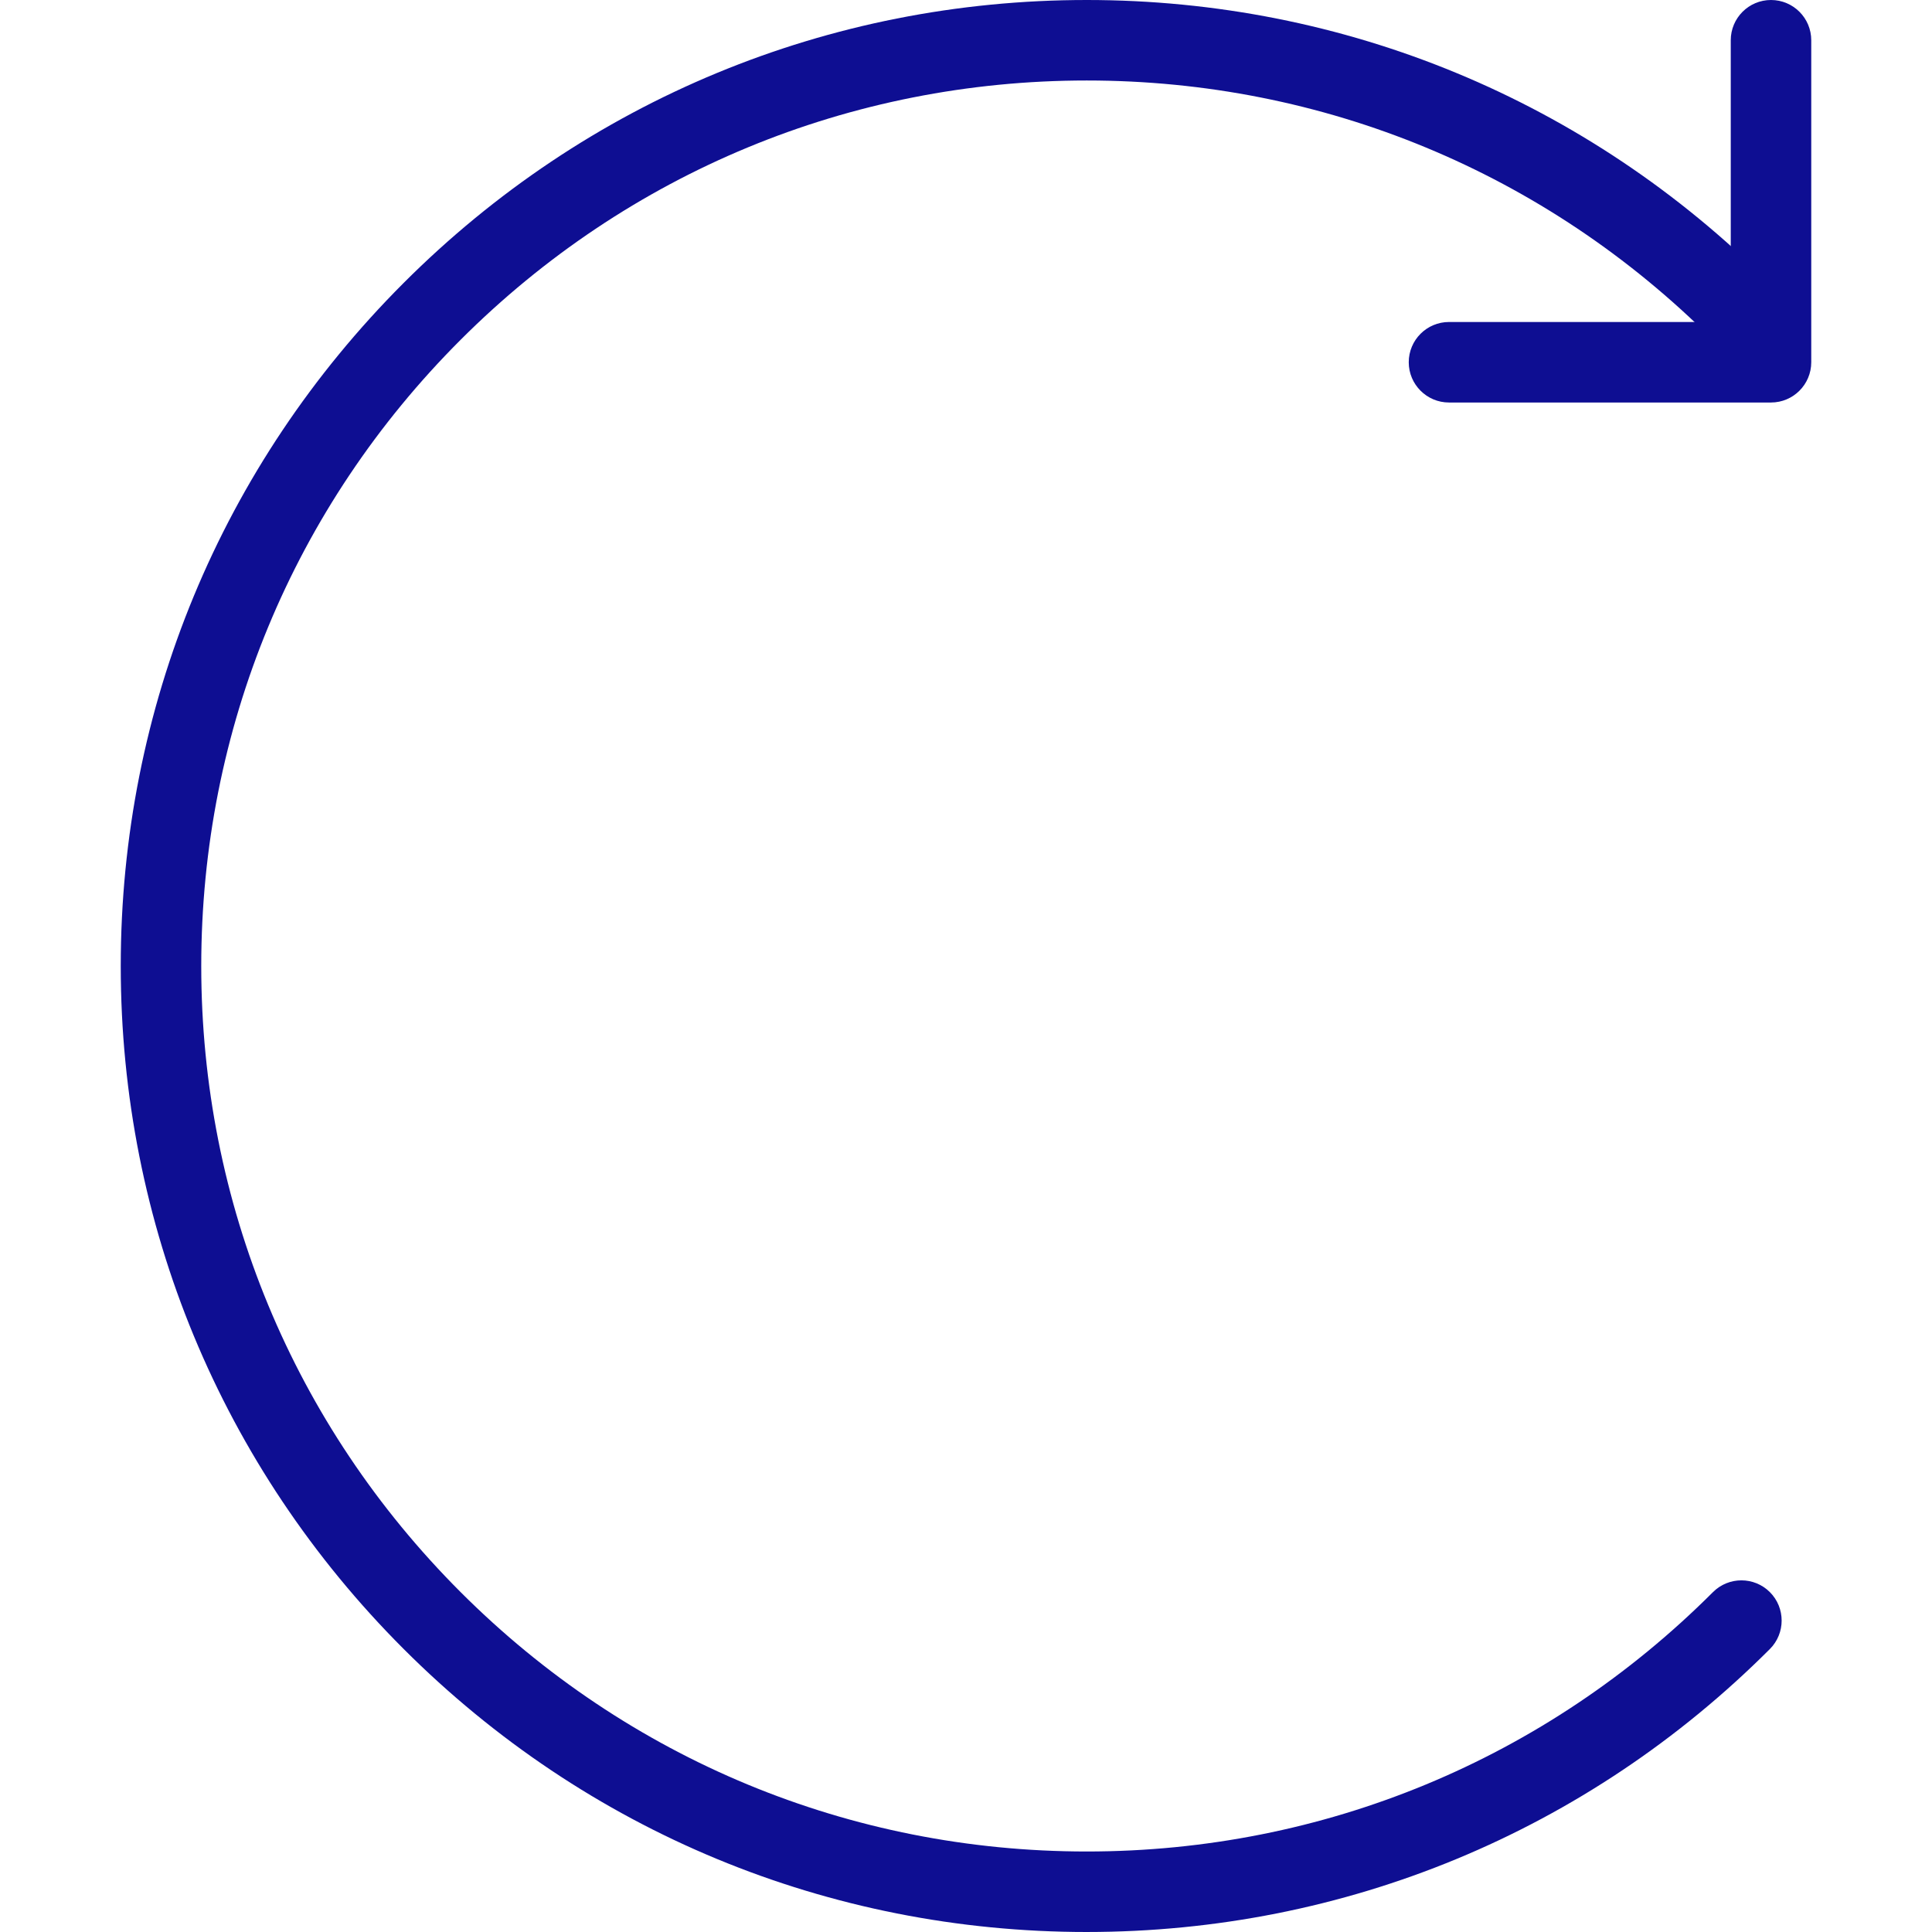 <svg height="512pt" viewBox="-32 0 512 512" width="512pt" xmlns="http://www.w3.org/2000/svg"><path d="m256 512c-68.375 0-132.652-26.625-181.012-74.988-48.363-48.359-74.988-112.637-74.988-181.012 0-68.395 26.625-132.672 74.988-181.035 48.359-48.363 112.637-74.965 181.012-74.965s132.652 26.625 181.012 74.988c4.16 4.16 4.16 10.922 0 15.082-4.16 4.16-10.922 4.16-15.082 0-44.328-44.332-103.254-68.738-165.93-68.738s-121.621 24.406-165.953 68.738c-44.328 44.328-68.715 103.254-68.715 165.93s24.406 121.602 68.738 165.93c44.328 44.332 103.254 68.738 165.93 68.738s121.621-24.406 165.953-68.738c4.16-4.16 10.922-4.16 15.082 0 4.16 4.16 4.16 10.922 0 15.082-48.363 48.363-112.66 74.988-181.035 74.988zm0 0" fill="#0e0e92"/><path d="m437.332 106.668h-85.332c-5.887 0-10.668-4.781-10.668-10.668s4.781-10.668 10.668-10.668h74.668v-74.664c0-5.891 4.777-10.668 10.664-10.668 5.891 0 10.668 4.777 10.668 10.668v85.332c0 5.887-4.777 10.668-10.668 10.668zm0 0" fill="#0e0e92"/></svg>